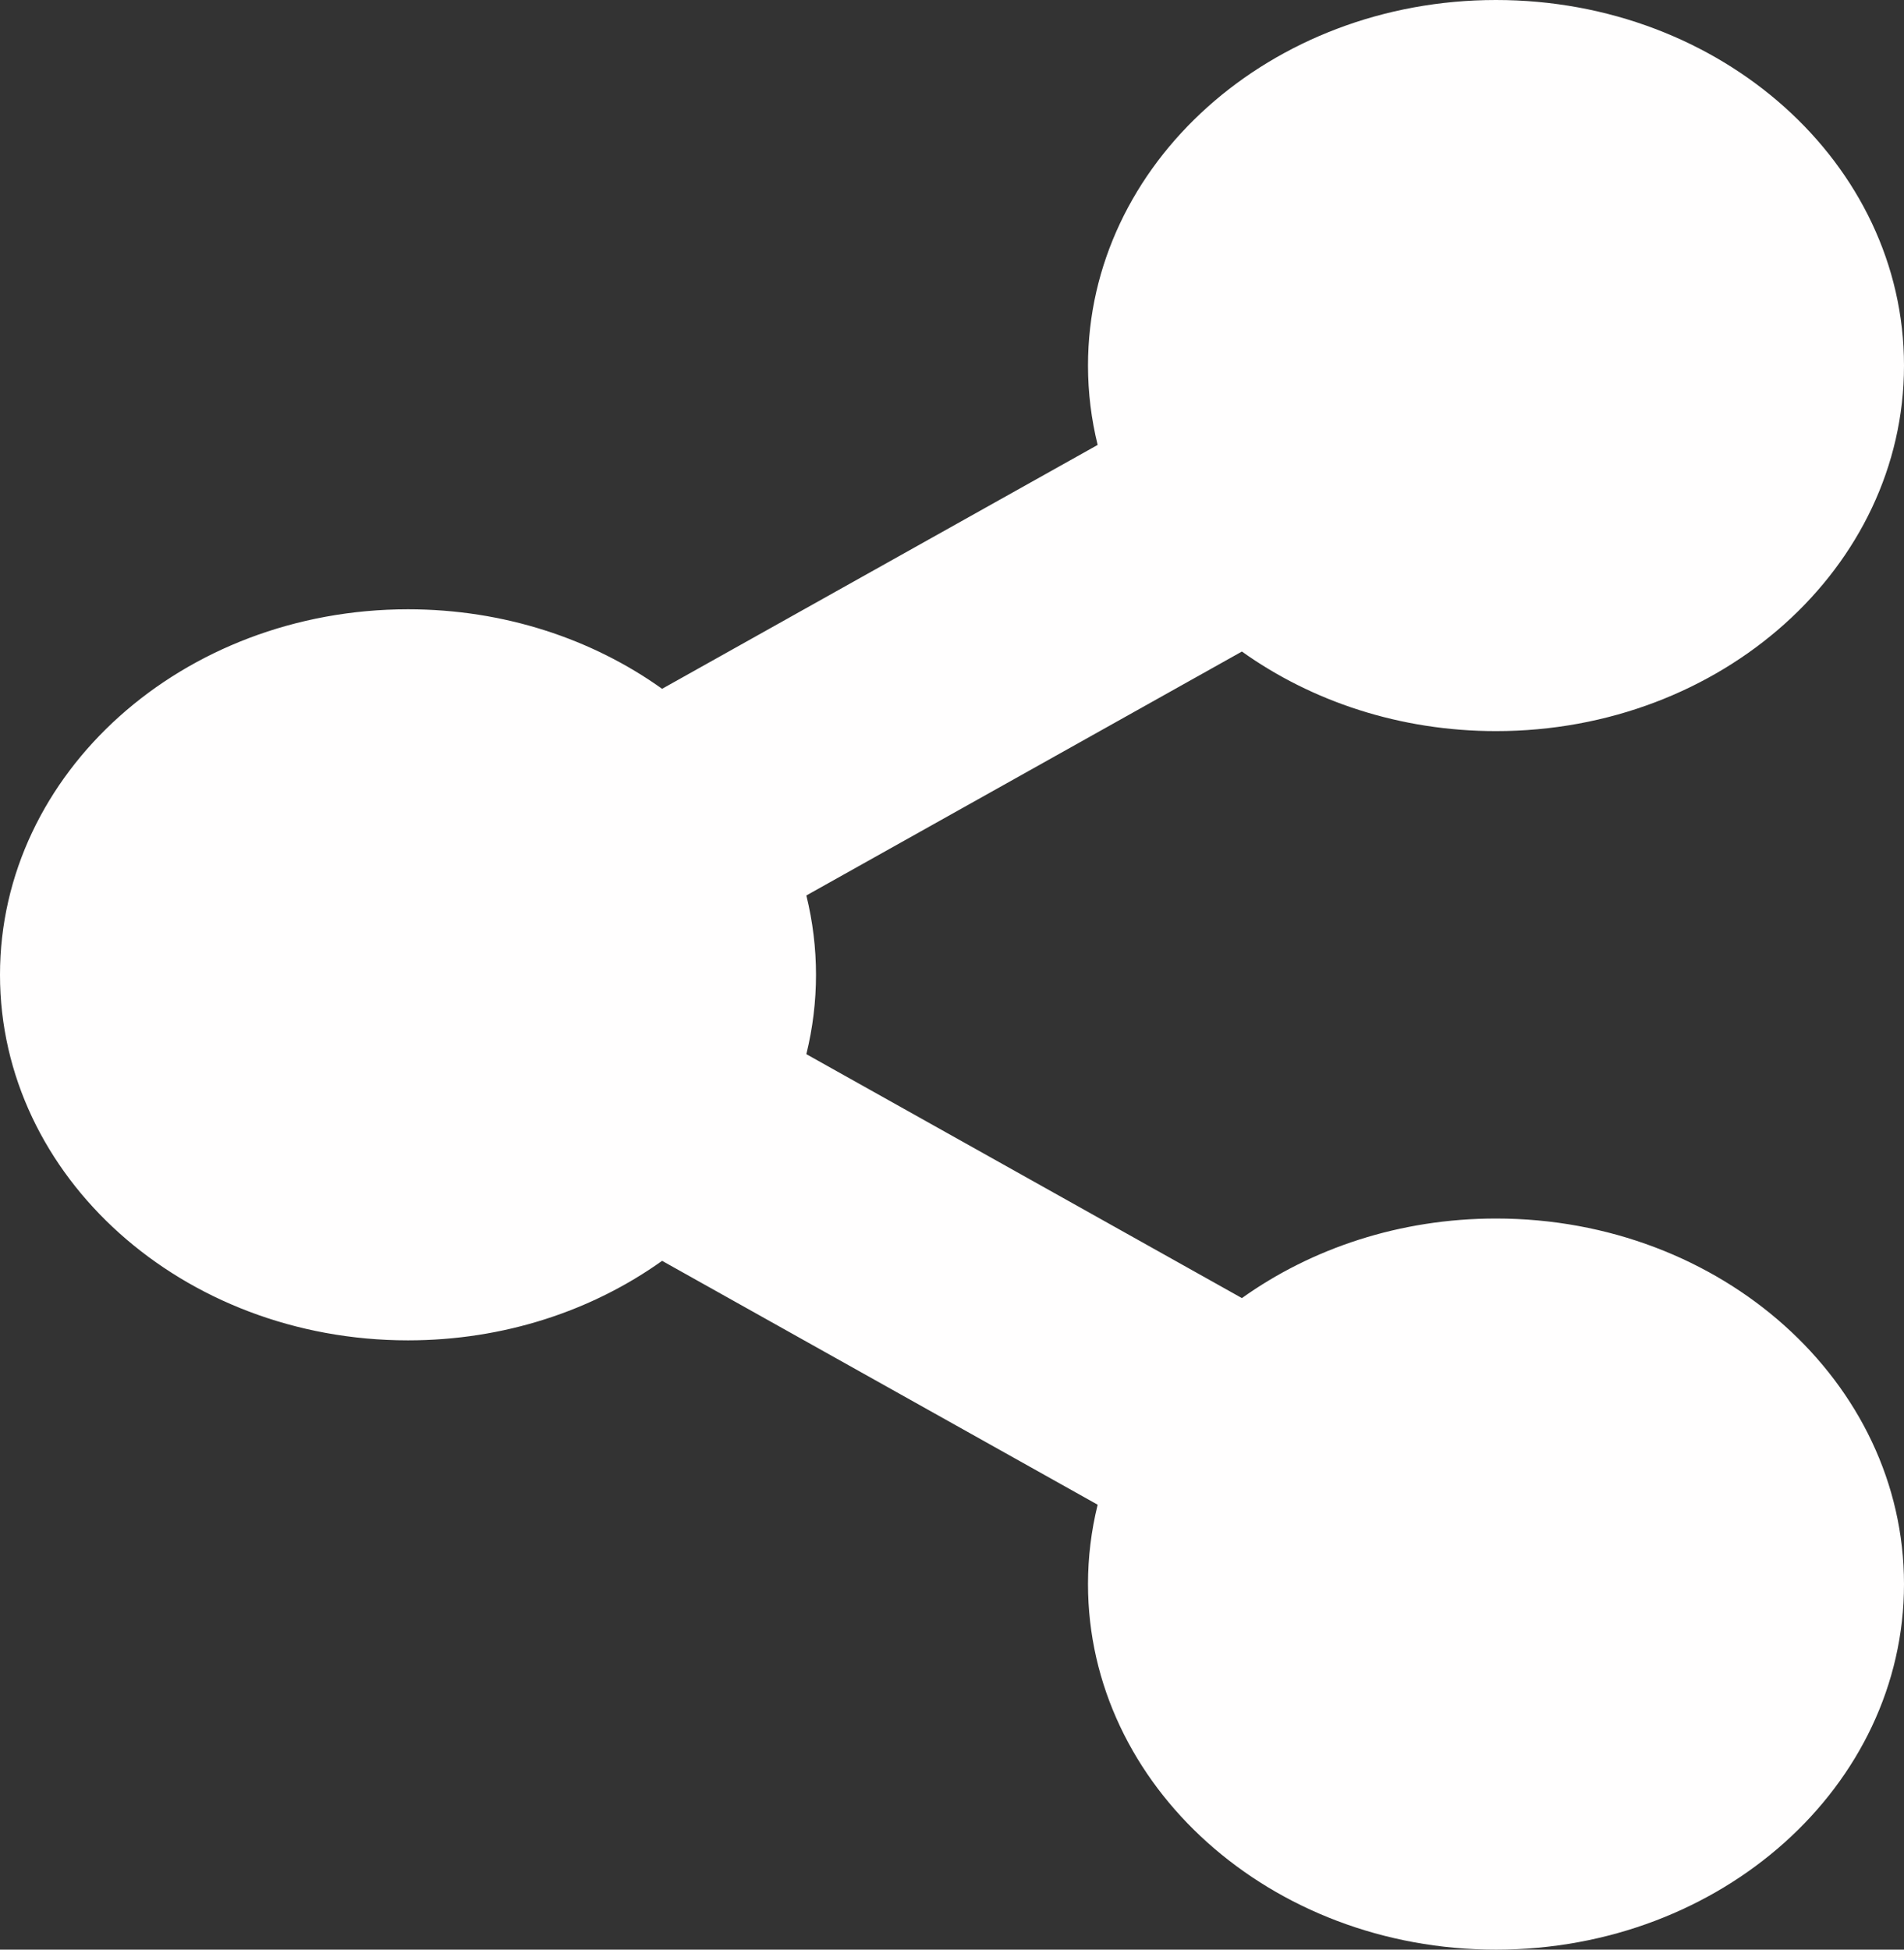 <svg width="42" height="43" viewBox="0 0 42 43" fill="none" xmlns="http://www.w3.org/2000/svg">
<rect x="0" y="0" width="42" height="43" fill="#333333" stroke="none"/>
<path d="M33 26.875C30.881 26.875 28.933 27.532 27.395 28.63L17.787 23.25C18.071 22.097 18.071 20.903 17.787 19.75L27.395 14.37C28.933 15.468 30.881 16.125 33 16.125C37.971 16.125 42 12.515 42 8.062C42 3.61 37.971 0 33 0C28.029 0 24 3.61 24 8.062C24 8.664 24.074 9.249 24.213 9.813L14.605 15.192C13.068 14.094 11.12 13.438 9 13.438C4.029 13.438 0 17.047 0 21.5C0 25.953 4.029 29.562 9 29.562C11.12 29.562 13.068 28.906 14.605 27.808L24.213 33.187C24.071 33.762 24 34.349 24 34.938C24 39.39 28.029 43 33 43C37.971 43 42 39.39 42 34.938C42 30.485 37.971 26.875 33 26.875Z" fill="#FFFEFE"/>
</svg>
